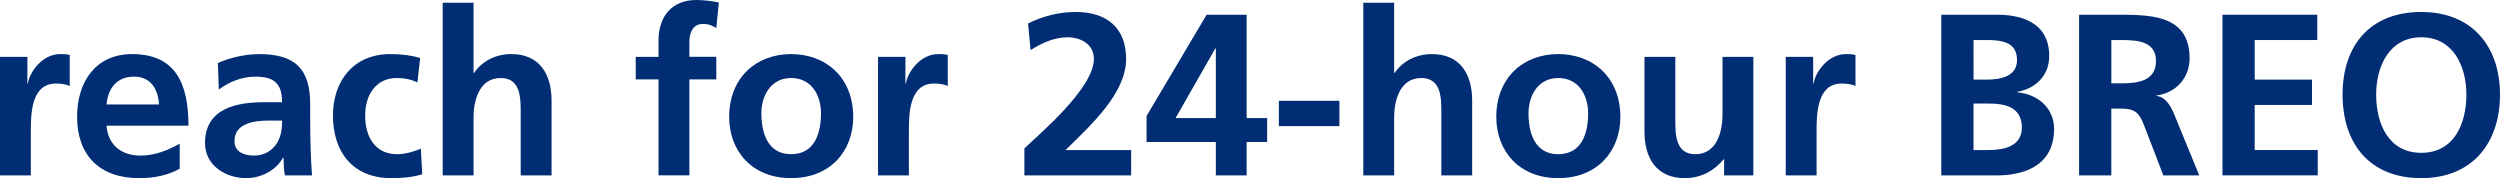 <?xml version="1.0" encoding="iso-8859-1"?>
<!-- Generator: Adobe Illustrator 19.1.0, SVG Export Plug-In . SVG Version: 6.00 Build 0)  -->
<svg version="1.1" id="Layer_1" xmlns="http://www.w3.org/2000/svg" xmlns:xlink="http://www.w3.org/1999/xlink" x="0px" y="0px"
	 viewBox="0 0 217.302 15.483" style="enable-background:new 0 0 217.302 15.483;" xml:space="preserve">
<g>
	<path style="fill:#002D73;" d="M0,4.941h2.38v2.34h0.041c0.119-0.96,1.22-2.581,2.82-2.581c0.26,0,0.54,0,0.82,0.08v2.701
		c-0.24-0.14-0.721-0.22-1.201-0.22c-2.18,0-2.18,2.721-2.18,4.201v3.781H0V4.941z"/>
	<path style="fill:#002D73;" d="M15.622,14.663c-0.98,0.54-2.102,0.82-3.541,0.82c-3.4,0-5.381-1.96-5.381-5.341
		c0-2.98,1.58-5.441,4.78-5.441c3.821,0,4.901,2.621,4.901,6.222H9.261c0.119,1.66,1.279,2.601,2.939,2.601
		c1.301,0,2.422-0.48,3.422-1.041V14.663z M13.821,9.082c-0.08-1.3-0.68-2.421-2.181-2.421S9.38,7.702,9.261,9.082H13.821z"/>
	<path style="fill:#002D73;" d="M18.94,5.481c1.039-0.48,2.439-0.78,3.58-0.78c3.141,0,4.441,1.3,4.441,4.341v1.32
		c0,1.04,0.02,1.82,0.04,2.581c0.021,0.78,0.06,1.5,0.12,2.3h-2.361c-0.1-0.54-0.1-1.22-0.119-1.541h-0.041
		c-0.619,1.141-1.96,1.781-3.18,1.781c-1.82,0-3.602-1.101-3.602-3.061c0-1.54,0.74-2.44,1.761-2.94s2.341-0.6,3.461-0.6h1.479
		c0-1.66-0.739-2.221-2.32-2.221c-1.14,0-2.279,0.44-3.18,1.121L18.94,5.481z M22.081,13.523c0.82,0,1.46-0.36,1.88-0.92
		c0.44-0.58,0.56-1.32,0.56-2.121h-1.16c-1.199,0-2.98,0.2-2.98,1.781C20.38,13.143,21.12,13.523,22.081,13.523z"/>
	<path style="fill:#002D73;" d="M36.281,7.162c-0.479-0.22-1-0.38-1.82-0.38c-1.66,0-2.72,1.32-2.72,3.261
		c0,1.9,0.899,3.361,2.779,3.361c0.761,0,1.602-0.28,2.061-0.48l0.121,2.22c-0.781,0.24-1.581,0.34-2.682,0.34
		c-3.381,0-5.08-2.301-5.08-5.441c0-2.98,1.76-5.341,4.98-5.341c1.08,0,1.86,0.12,2.601,0.34L36.281,7.162z"/>
	<path style="fill:#002D73;" d="M38.479,0.24h2.682v6.102H41.2c0.681-1,1.841-1.641,3.241-1.641c2.44,0,3.501,1.721,3.501,4.041
		v6.501h-2.682V9.742c0-1.26-0.02-2.961-1.74-2.961c-1.939,0-2.359,2.101-2.359,3.421v5.041h-2.682V0.24z"/>
	<path style="fill:#002D73;" d="M57.239,6.901h-1.98v-1.96h1.98V3.5c0-2.06,1.16-3.5,3.281-3.5c0.68,0,1.44,0.1,1.961,0.22
		L62.261,2.44c-0.24-0.14-0.58-0.36-1.16-0.36c-0.9,0-1.18,0.78-1.18,1.58v1.28h2.34v1.96h-2.34v8.342h-2.682V6.901z"/>
	<path style="fill:#002D73;" d="M68.761,4.701c3.061,0,5.4,2.061,5.4,5.461c0,2.96-1.98,5.321-5.4,5.321
		c-3.4,0-5.381-2.361-5.381-5.321C63.38,6.761,65.72,4.701,68.761,4.701z M68.761,13.403c2.061,0,2.6-1.84,2.6-3.561
		c0-1.58-0.84-3.061-2.6-3.061c-1.74,0-2.58,1.521-2.58,3.061C66.181,11.542,66.72,13.403,68.761,13.403z"/>
	<path style="fill:#002D73;" d="M76.319,4.941H78.7v2.34h0.039c0.121-0.96,1.221-2.581,2.822-2.581c0.26,0,0.539,0,0.82,0.08v2.701
		c-0.24-0.14-0.721-0.22-1.201-0.22c-2.18,0-2.18,2.721-2.18,4.201v3.781h-2.682V4.941z"/>
	<path style="fill:#002D73;" d="M89.04,15.243v-2.34c1.299-1.26,6.041-5.221,6.041-7.782c0-1.28-1.141-1.88-2.281-1.88
		c-1.18,0-2.301,0.52-3.221,1.12l-0.219-2.32c1.26-0.64,2.719-1,4.141-1c2.66,0,4.381,1.34,4.381,4.081
		c0,2.96-2.98,5.681-5.262,7.921h5.701v2.201H89.04z"/>
	<path style="fill:#002D73;" d="M99.659,10.082l5.221-8.802h3.48v8.982h1.781v2.081h-1.781v2.9h-2.68v-2.9h-6.021V10.082z
		 M105.681,10.262V4.201h-0.039l-3.461,6.062H105.681z"/>
	<path style="fill:#002D73;" d="M111.159,10.962V8.762h5.262v2.201H111.159z"/>
	<path style="fill:#002D73;" d="M118.499,0.24h2.682v6.102h0.039c0.682-1,1.842-1.641,3.242-1.641c2.439,0,3.5,1.721,3.5,4.041
		v6.501h-2.68V9.742c0-1.26-0.021-2.961-1.742-2.961c-1.939,0-2.359,2.101-2.359,3.421v5.041h-2.682V0.24z"/>
	<path style="fill:#002D73;" d="M135.44,4.701c3.061,0,5.402,2.061,5.402,5.461c0,2.96-1.98,5.321-5.402,5.321
		c-3.4,0-5.381-2.361-5.381-5.321C130.06,6.761,132.399,4.701,135.44,4.701z M135.44,13.403c2.061,0,2.602-1.84,2.602-3.561
		c0-1.58-0.842-3.061-2.602-3.061c-1.74,0-2.58,1.521-2.58,3.061C132.86,11.542,133.399,13.403,135.44,13.403z"/>
	<path style="fill:#002D73;" d="M152.401,15.243h-2.541v-1.4h-0.039c-0.82,1-1.98,1.641-3.381,1.641
		c-2.441,0-3.502-1.721-3.502-4.041V4.941h2.682v5.501c0,1.261,0.02,2.961,1.74,2.961c1.939,0,2.361-2.101,2.361-3.421V4.941h2.68
		V15.243z"/>
	<path style="fill:#002D73;" d="M155.22,4.941h2.381v2.34h0.039c0.119-0.96,1.221-2.581,2.82-2.581c0.26,0,0.541,0,0.82,0.08v2.701
		c-0.24-0.14-0.721-0.22-1.199-0.22c-2.182,0-2.182,2.721-2.182,4.201v3.781h-2.68V4.941z"/>
	<path style="fill:#002D73;" d="M168.739,1.28h4.881c1.801,0,4.5,0.52,4.5,3.581c0,1.661-1.119,2.821-2.779,3.121v0.04
		c1.9,0.18,3.201,1.46,3.201,3.181c0,3.521-3.162,4.041-4.922,4.041h-4.881V1.28z M171.54,6.921h1.141c1.18,0,2.641-0.26,2.641-1.7
		c0-1.621-1.422-1.741-2.701-1.741h-1.08V6.921z M171.54,13.042h1.32c1.301,0,2.881-0.32,2.881-1.94c0-1.82-1.48-2.1-2.881-2.1
		h-1.32V13.042z"/>
	<path style="fill:#002D73;" d="M180.718,1.28h3.021c3,0,6.582-0.1,6.582,3.781c0,1.64-1.102,3-2.881,3.241v0.04
		c0.76,0.06,1.199,0.82,1.48,1.44l2.24,5.461h-3.121l-1.68-4.361c-0.4-1.041-0.76-1.44-1.941-1.44h-0.9v5.801h-2.801V1.28z
		 M183.519,7.242h0.922c1.379,0,2.959-0.2,2.959-1.94c0-1.681-1.561-1.821-2.959-1.821h-0.922V7.242z"/>
	<path style="fill:#002D73;" d="M193.179,1.28h8.242v2.2h-5.441v3.441h4.98v2.201h-4.98v3.92h5.48v2.201h-8.281V1.28z"/>
	<path style="fill:#002D73;" d="M210.46,1.04c4.381,0,6.842,2.961,6.842,7.182s-2.422,7.262-6.842,7.262
		c-4.48,0-6.842-2.981-6.842-7.262S206.019,1.04,210.46,1.04z M210.46,13.283c2.861,0,3.92-2.541,3.92-5.061
		c0-2.46-1.139-4.981-3.92-4.981s-3.922,2.521-3.922,4.981C206.538,10.742,207.599,13.283,210.46,13.283z"/>
</g>
</svg>
